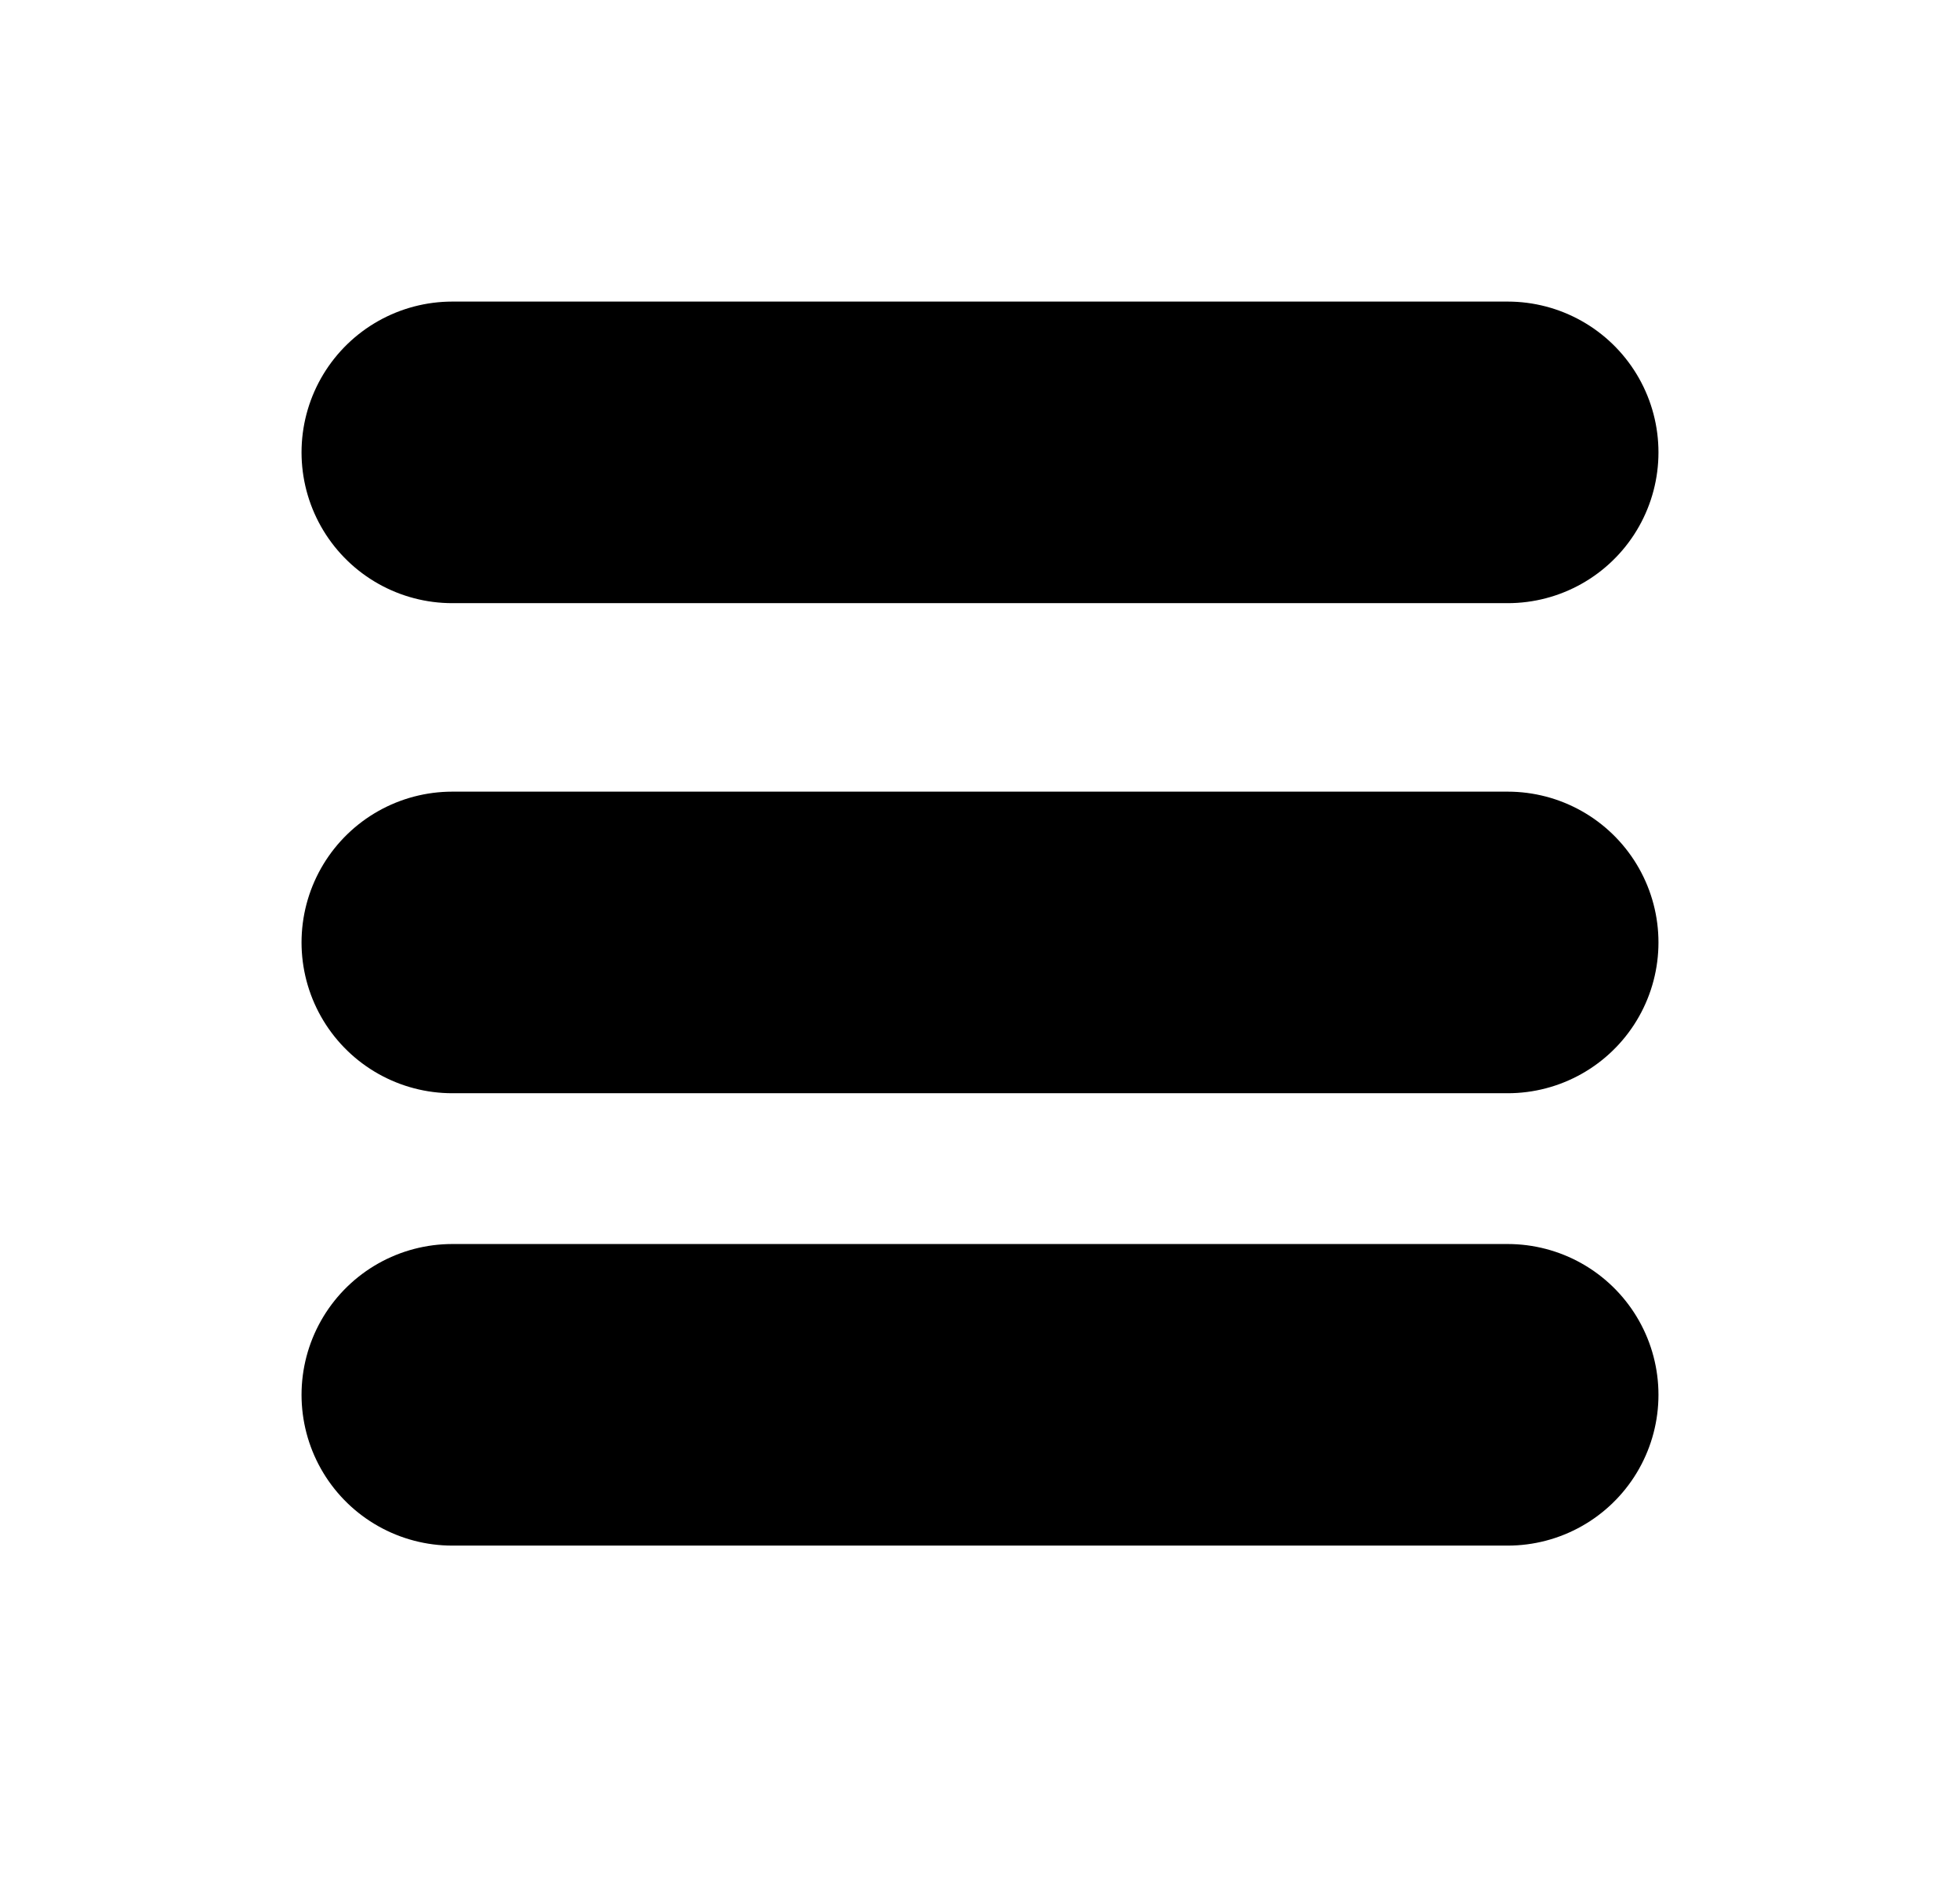 <svg width="26" height="25" viewBox="0 0 26 25" fill="none" xmlns="http://www.w3.org/2000/svg">
<g filter="url(#filter0_d_16_6)">
<path d="M6 2H20M6 8.5H20M6 14.5H20" stroke="black" stroke-width="4" stroke-linecap="round" stroke-linejoin="round"/>
</g>
<defs>
<filter id="filter0_d_16_6" x="0" y="0" width="26" height="24.5" filterUnits="userSpaceOnUse" color-interpolation-filters="sRGB">
<feFlood flood-opacity="0" result="BackgroundImageFix"/>
<feColorMatrix in="SourceAlpha" type="matrix" values="0 0 0 0 0 0 0 0 0 0 0 0 0 0 0 0 0 0 127 0" result="hardAlpha"/>
<feOffset dy="4"/>
<feGaussianBlur stdDeviation="2"/>
<feComposite in2="hardAlpha" operator="out"/>
<feColorMatrix type="matrix" values="0 0 0 0 0 0 0 0 0 0 0 0 0 0 0 0 0 0 0.25 0"/>
<feBlend mode="normal" in2="BackgroundImageFix" result="effect1_dropShadow_16_6"/>
<feBlend mode="normal" in="SourceGraphic" in2="effect1_dropShadow_16_6" result="shape"/>
</filter>
</defs>
</svg>

